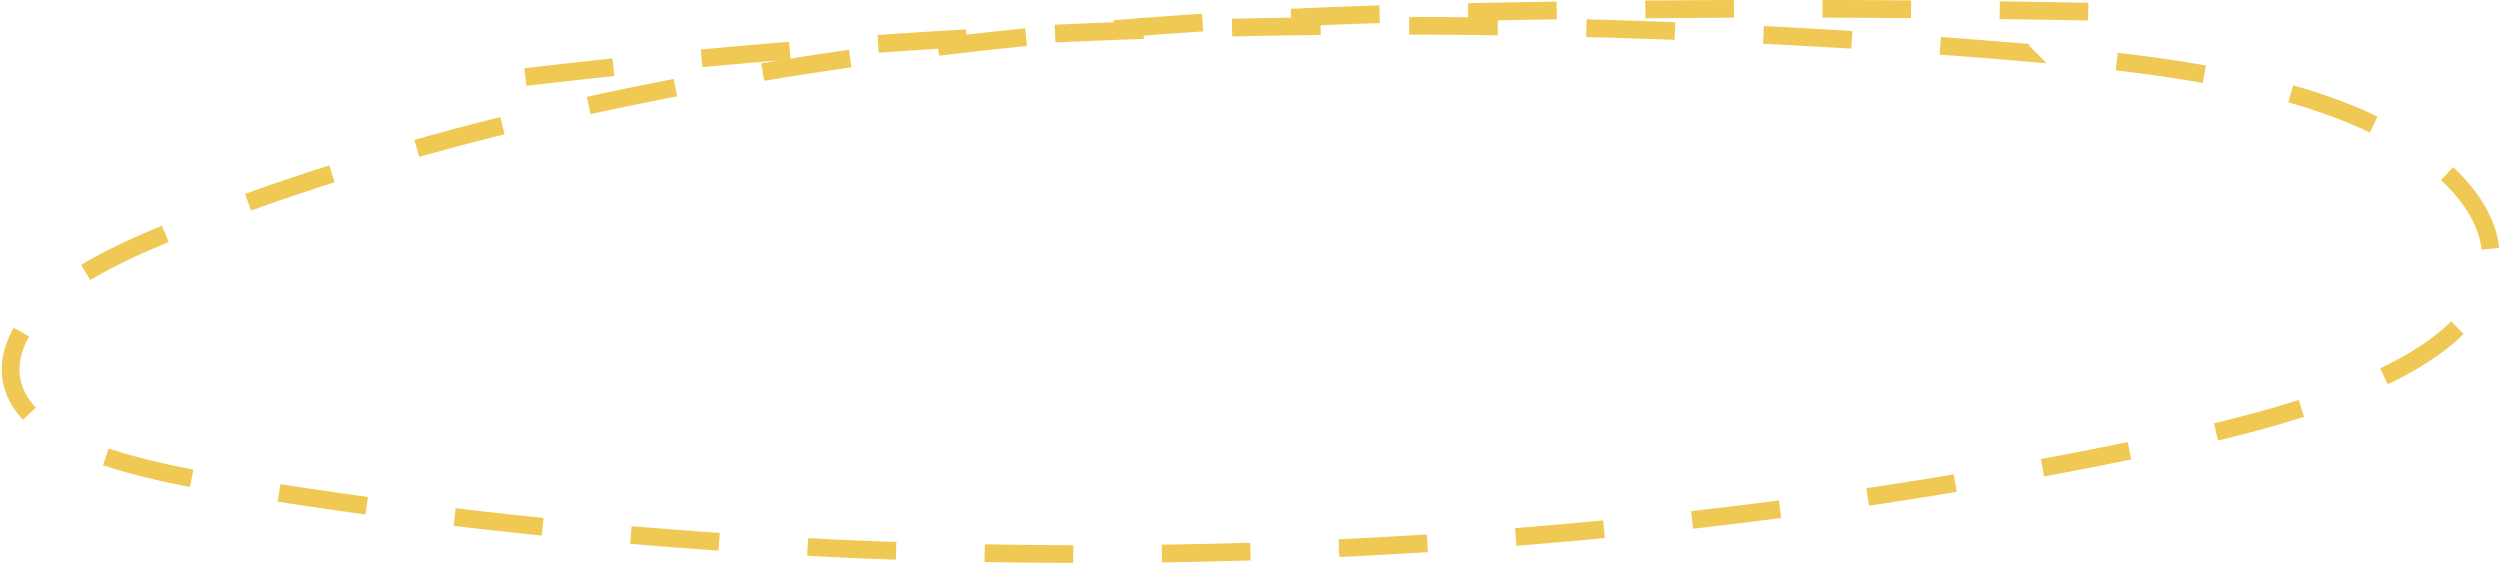 <svg xmlns="http://www.w3.org/2000/svg" width="282.206" height="63.548" viewBox="0 0 282.206 63.548">
  <style>
    path {
      stroke-dasharray: 10;
      stroke-dashoffset: 10;
      transition: stroke-dashoffset 1s ease;
      animation: draw 3s ease infinite;
    }

    @keyframes draw {
      to {
        stroke-dashoffset: 0;
      }
    }
  </style>
  <path id="circle_switch_off" data-name="circle switch off" d="M713.295,121.457c-.912.115-37.205-1.189-85.876,0s-98.045,7.942-138.713,23.917c-5.912,2.323-11.74,4.9-15.668,8.4s-5.681,8.087-2.927,11.934c3.654,5.1,13.591,7.352,22.61,8.865,71.833,12.053,150.2,10.329,220.574-4.85,15.158-3.27,31.9-8.5,35-17.857,2.468-7.455-5.313-15.041-15.965-19.239s-23.672-5.666-36.363-6.751a836.186,836.186,0,0,0-178.6,3.968" transform="translate(-467.572 -119.962)" fill="none" stroke="#f0c954" stroke-miterlimit="10" stroke-width="2" pathLength="10" />
</svg>
